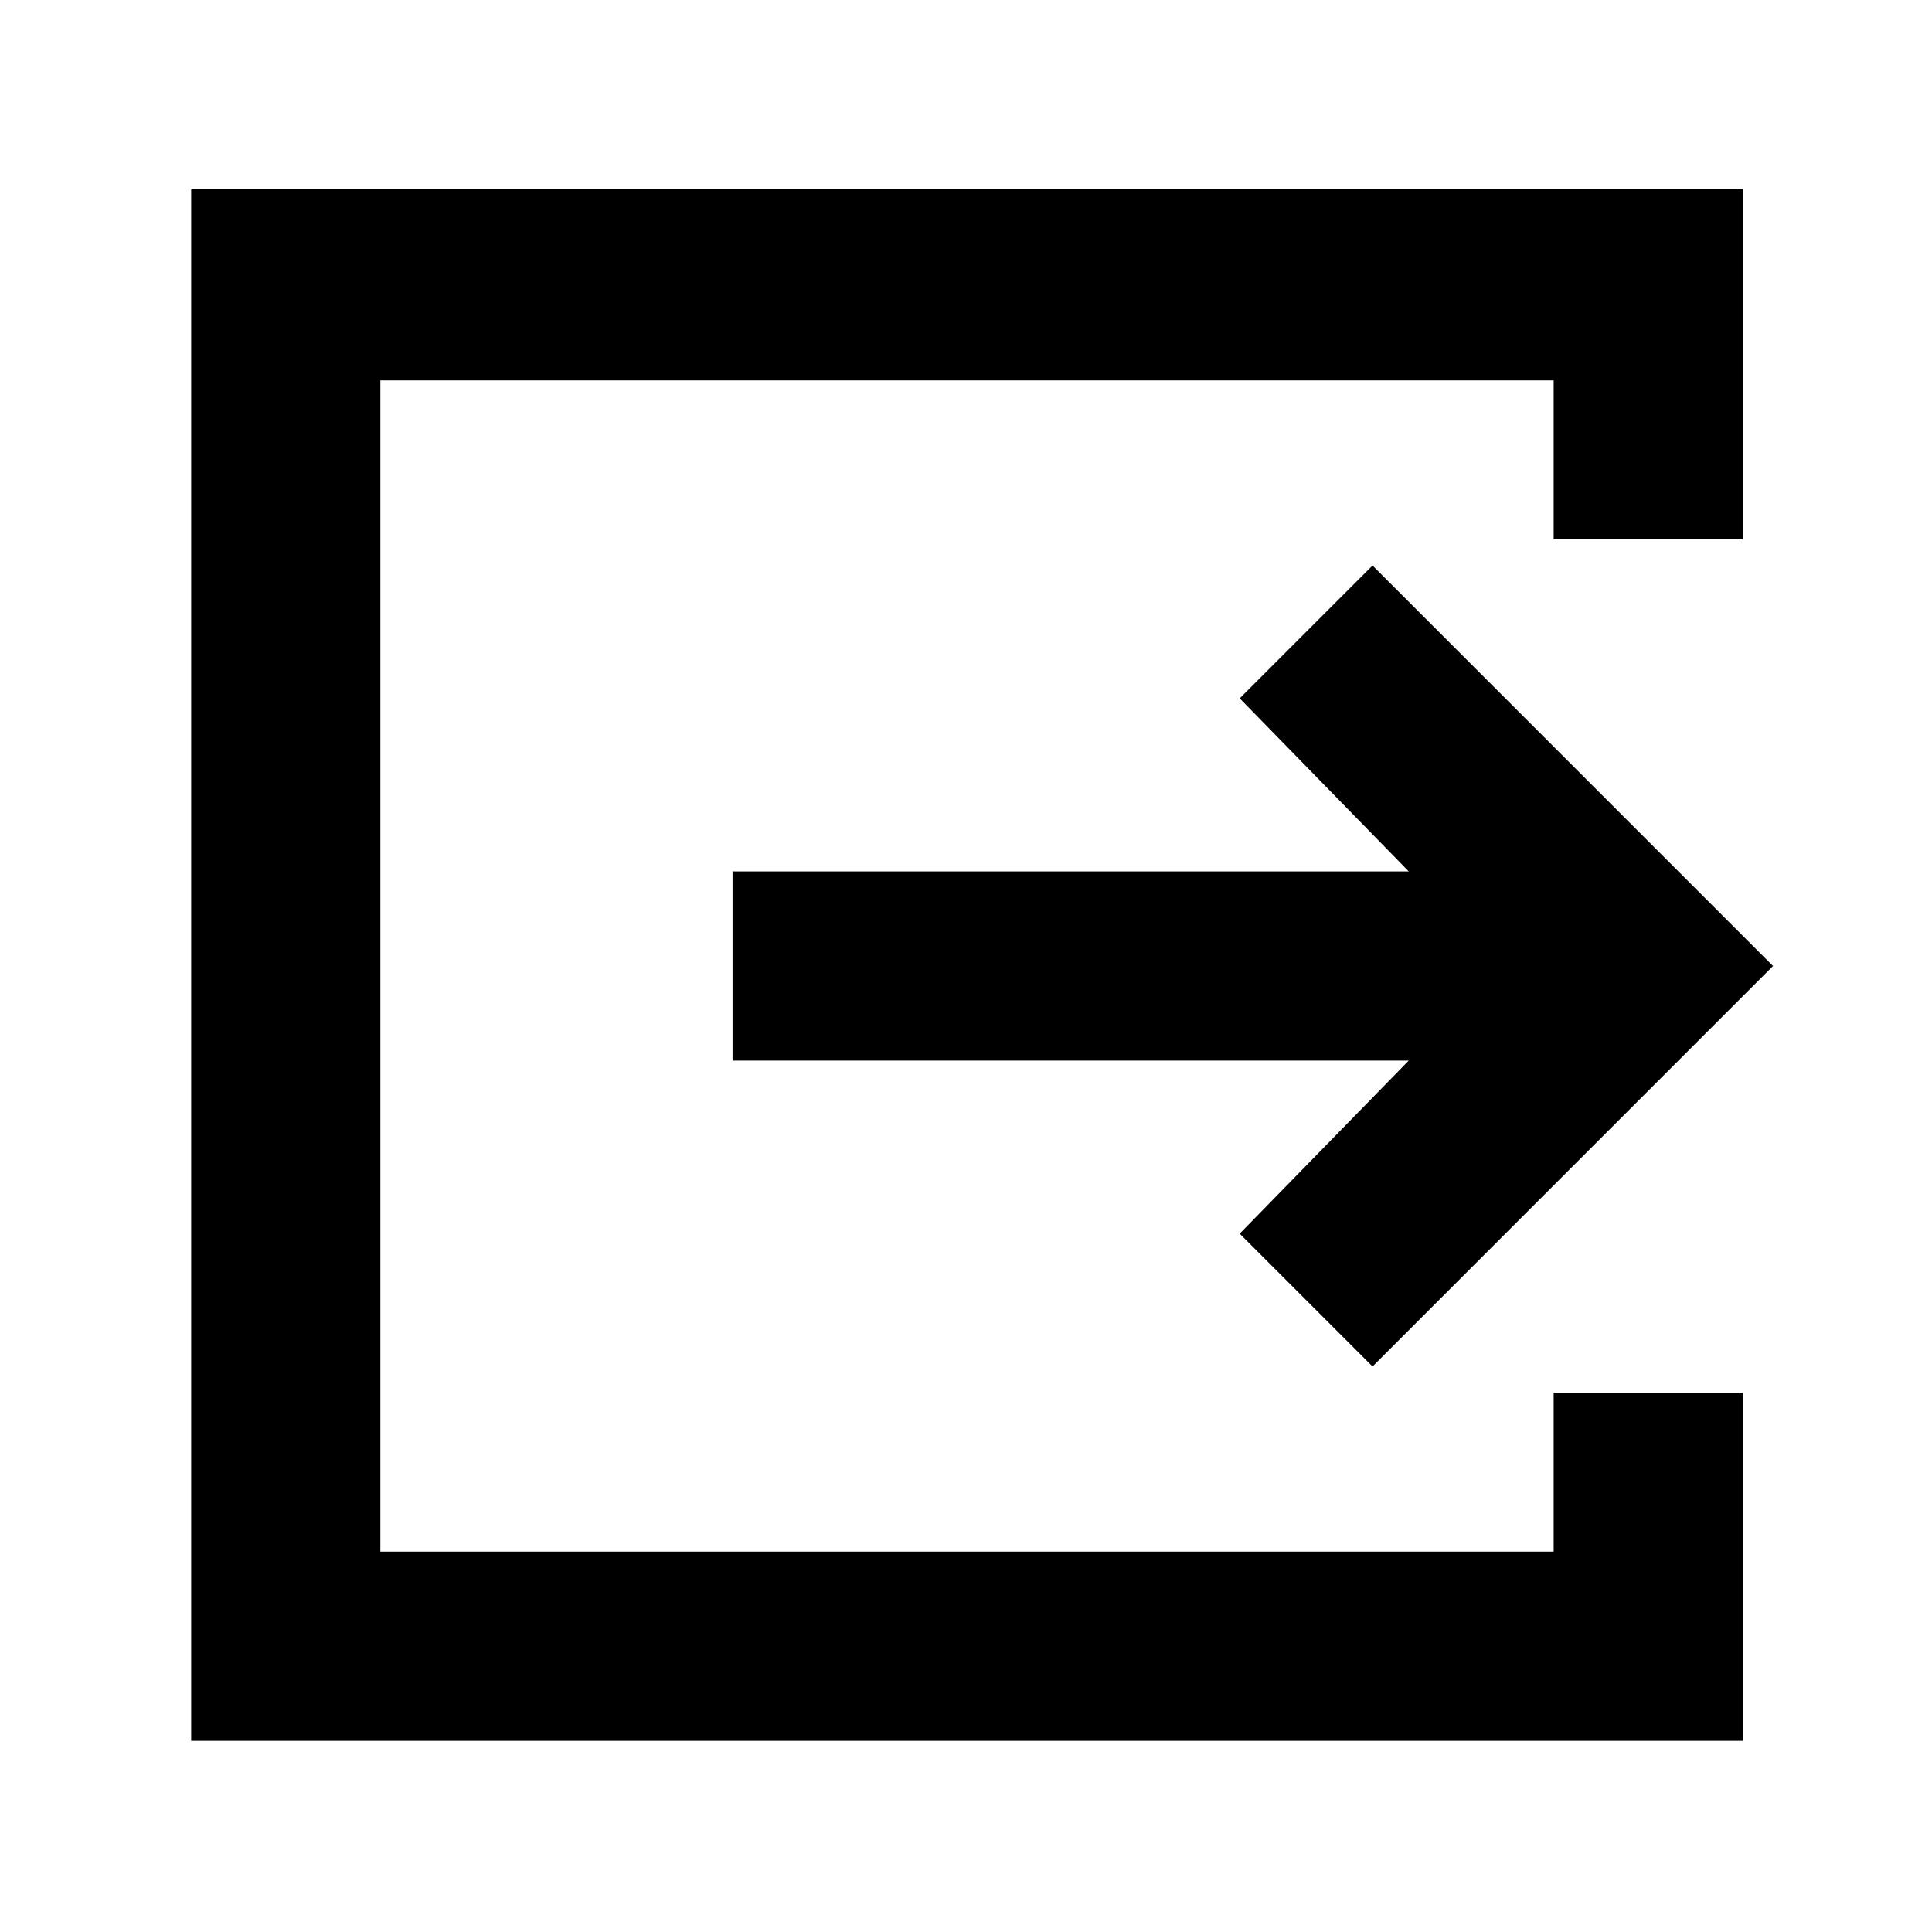 <svg xmlns="http://www.w3.org/2000/svg" height="48" width="48"><path d="M4.75 43.25V4.7H43.3v8.7h-4.7V9.45H9.45v29.1H38.6V34.6h4.7v8.65Zm29.35-9.3-3.3-3.3 4.2-4.3H18.2v-4.7H35l-4.2-4.3 3.3-3.3L44.05 24Z"/></svg>